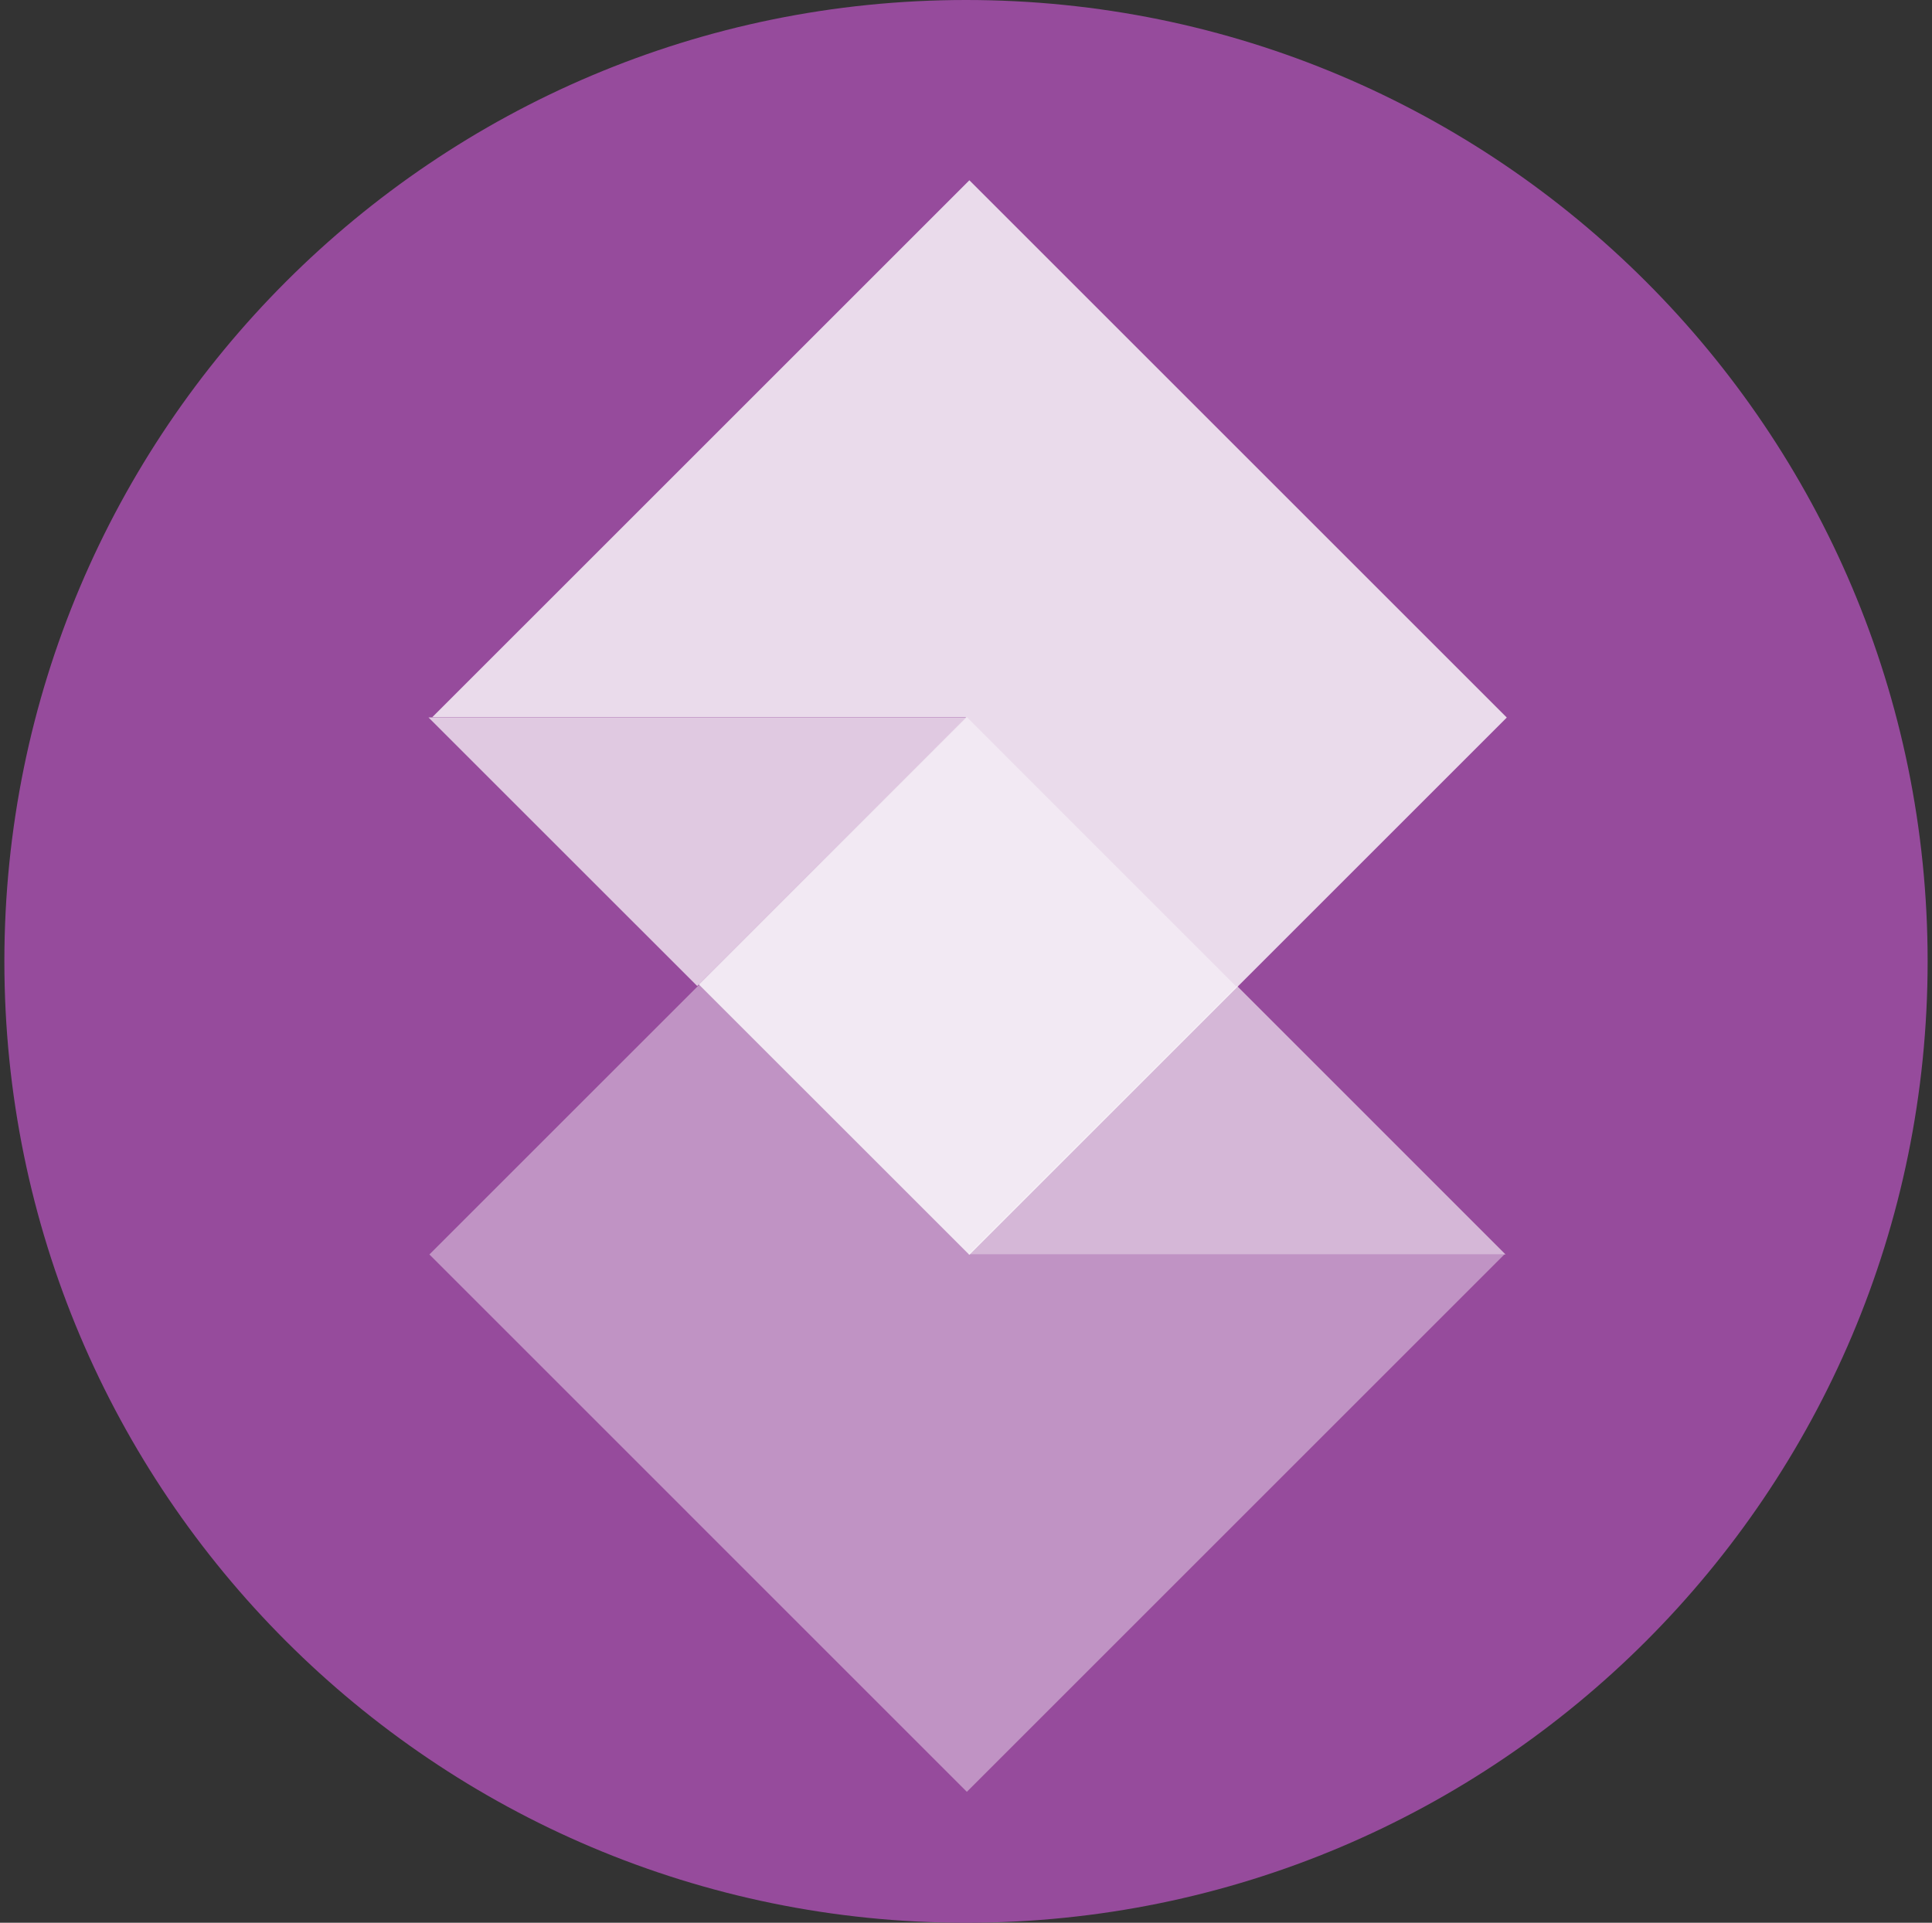 <svg width="221" height="220" viewBox="0 0 221 220" fill="none" xmlns="http://www.w3.org/2000/svg">
<rect x="0" y="0" width="221" height="220" fill="#333333" stroke="none"/>
<g clip-path="url(#clip0_2_19678)">
<path d="M110.5 220C171.251 220 220.5 170.751 220.5 110C220.5 49.249 171.251 0 110.5 0C49.749 0 0.5 49.249 0.5 110C0.5 170.751 49.749 220 110.5 220Z" fill="#964B9C"/>
<path opacity="0.6" d="M141.485 112.793L110.74 143.531H172.216L141.485 112.793Z" fill="white"/>
<path opacity="0.7" d="M79.755 112.821L110.5 82.09H49.017L79.762 112.828L79.755 112.821Z" fill="white"/>
<path opacity="0.4" d="M110.741 143.534L141.403 112.871L110.603 82.057L49.12 143.534L110.596 205.017L172.08 143.534H172.066H110.741Z" fill="white"/>
<path opacity="0.8" d="M110.885 20.625L49.443 82.067H110.5L79.934 112.633L110.885 143.577L172.361 82.101L110.885 20.625Z" fill="white"/>
</g>
<defs>
<clipPath id="clip0_2_19678">
<rect width="220" height="220" fill="white" transform="translate(0.5)"/>
</clipPath>
</defs>
</svg>

